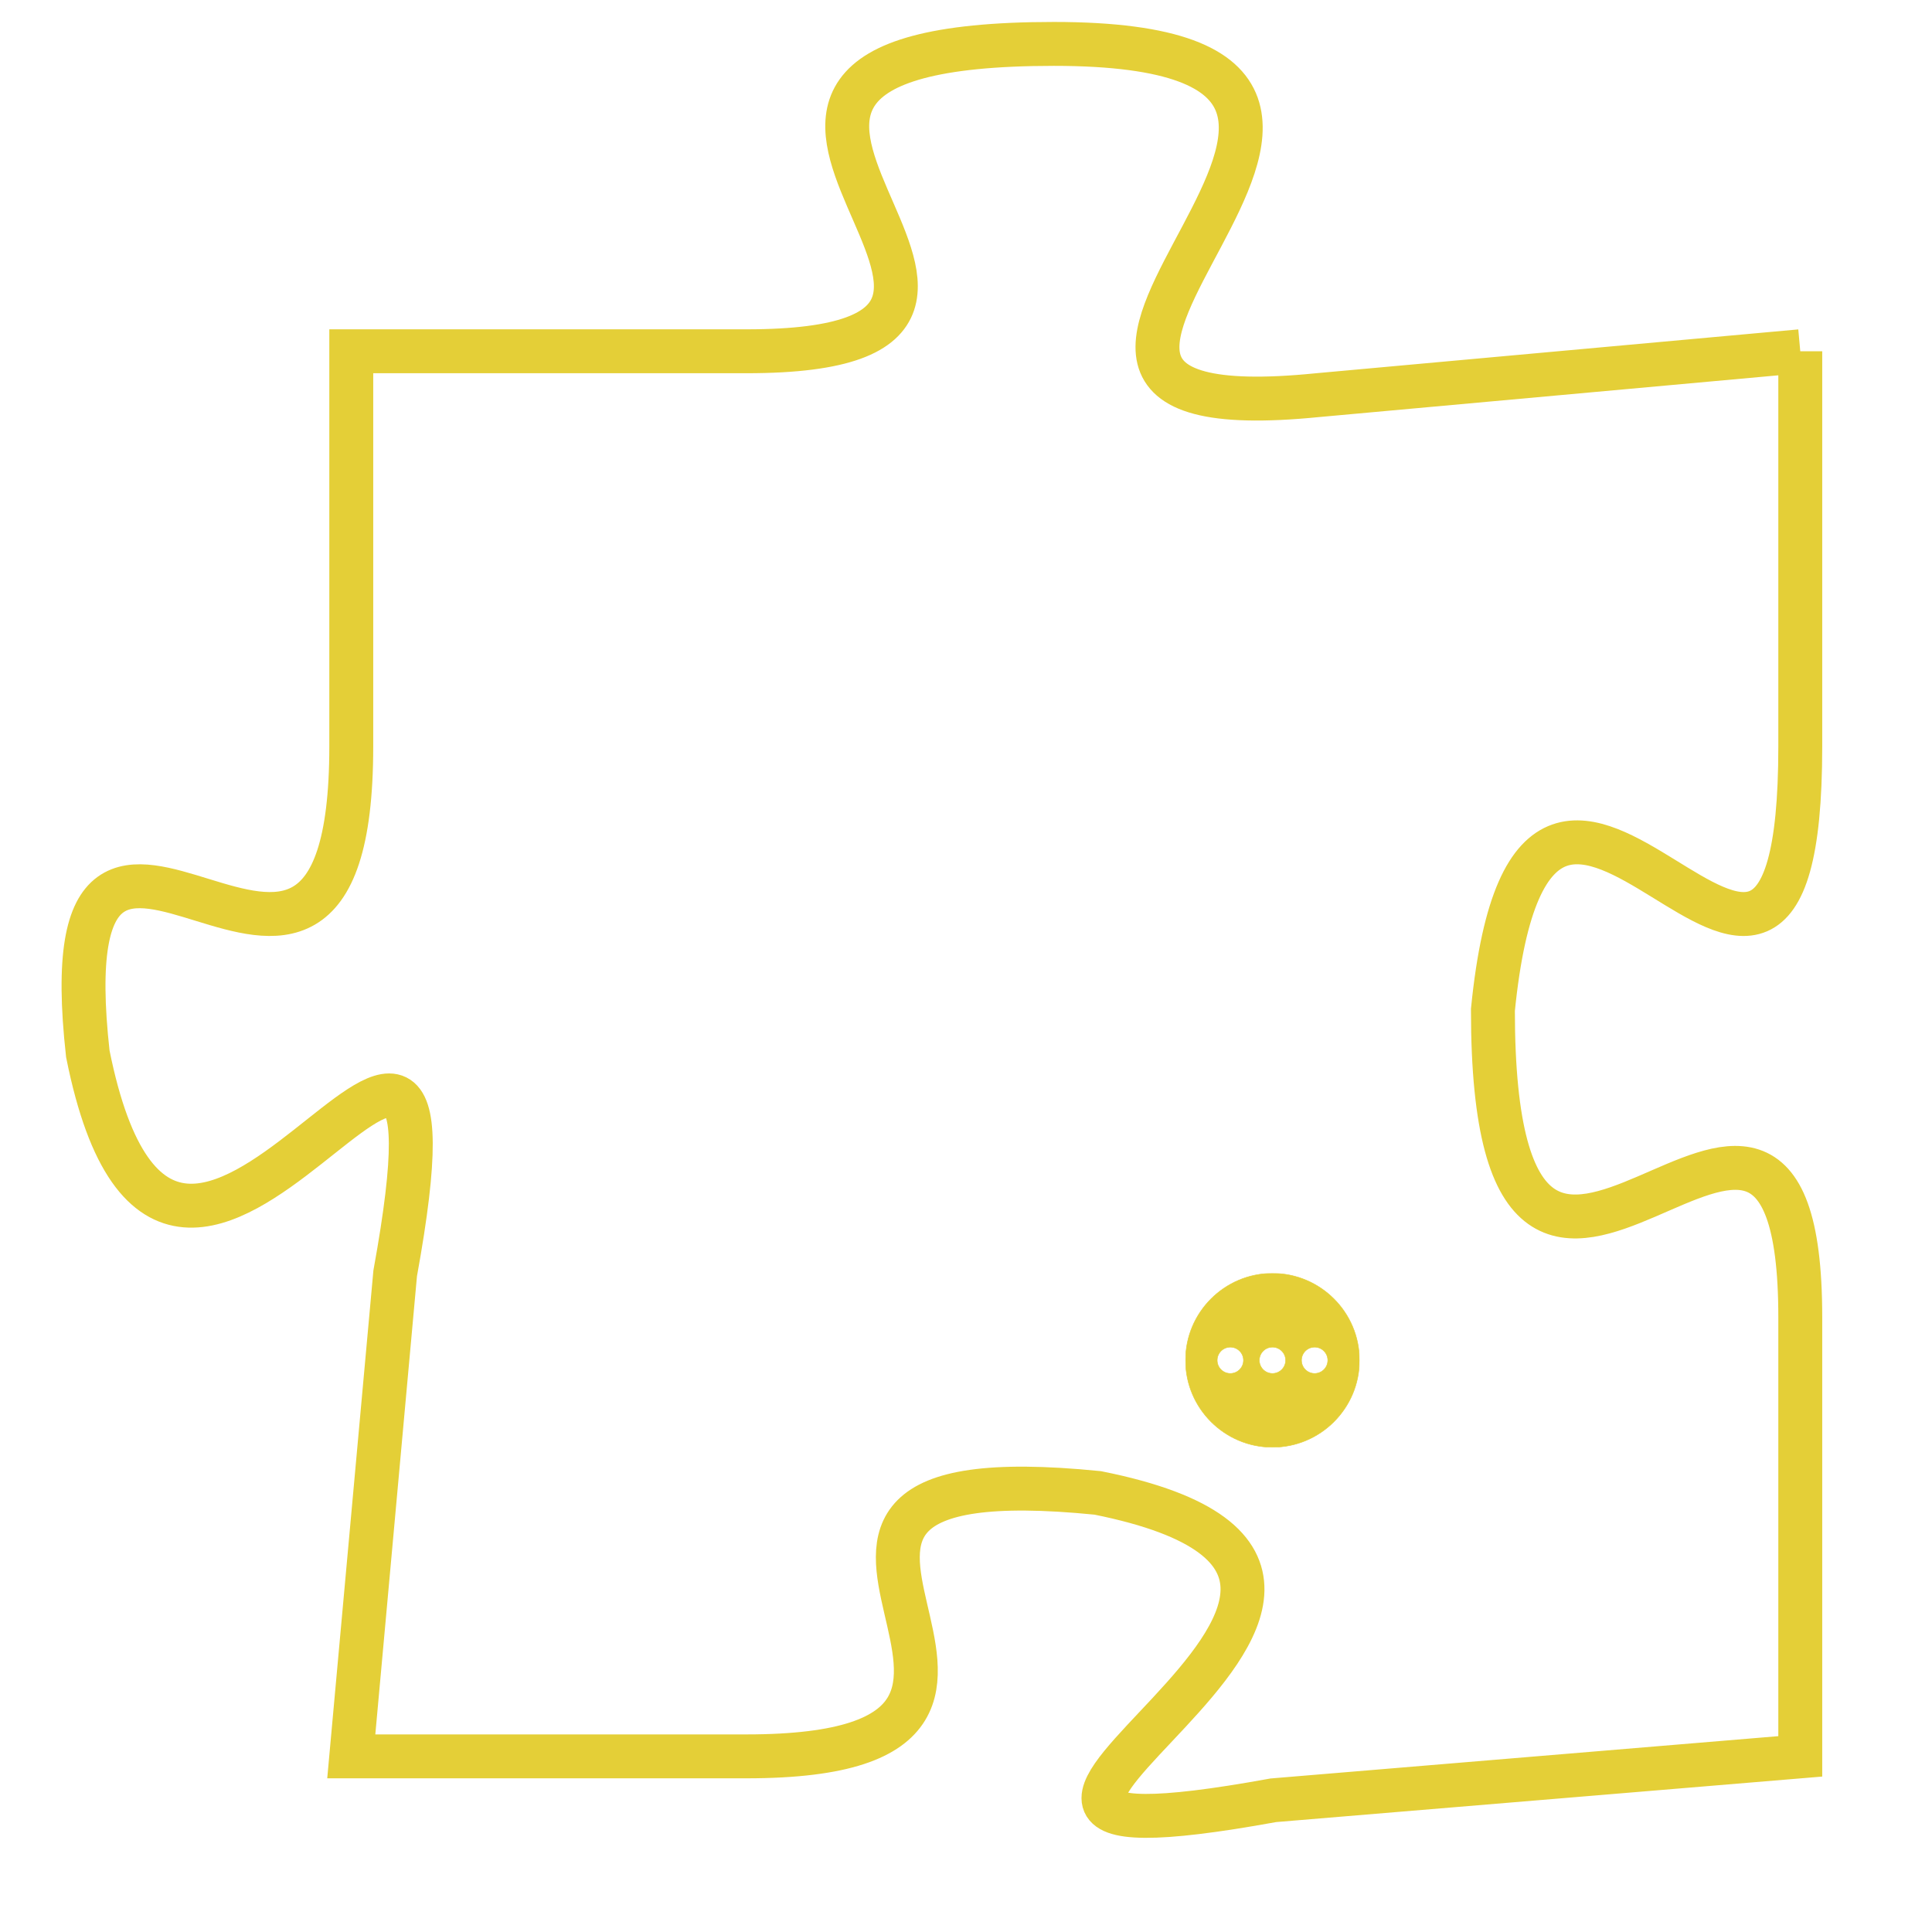 <svg version="1.1" xmlns="http://www.w3.org/2000/svg" xmlns:xlink="http://www.w3.org/1999/xlink" fill="transparent" x="0" y="0" width="350" height="350" preserveAspectRatio="xMinYMin slice"><style type="text/css">.links{fill:transparent;stroke: #E4CF37;}.links:hover{fill:#63D272; opacity:0.4;}</style><defs><g id="allt"><path id="t1857" d="M1254,448 L1243,449 C1233,450 1248,441 1237,441 C1226,441 1239,448 1230,448 L1221,448 1221,448 L1221,457 C1221,466 1214,455 1215,464 C1217,474 1224,458 1222,469 L1221,480 1221,480 L1230,480 C1239,480 1228,473 1238,474 C1248,476 1231,483 1242,481 L1254,480 1254,480 L1254,470 C1254,461 1247,474 1247,463 C1248,453 1254,467 1254,457 L1254,448"/></g><clipPath id="c" clipRule="evenodd" fill="transparent"><use href="#t1857"/></clipPath></defs><svg viewBox="1213 440 42 44" preserveAspectRatio="xMinYMin meet"><svg width="4380" height="2430"><g><image crossorigin="anonymous" x="0" y="0" href="https://nftpuzzle.license-token.com/assets/completepuzzle.svg" width="100%" height="100%" /><g class="links"><use href="#t1857"/></g></g></svg><svg x="1240" y="469" height="9%" width="9%" viewBox="0 0 330 330"><g><a xlink:href="https://nftpuzzle.license-token.com/" class="links"><title>See the most innovative NFT based token software licensing project</title><path fill="#E4CF37" id="more" d="M165,0C74.019,0,0,74.019,0,165s74.019,165,165,165s165-74.019,165-165S255.981,0,165,0z M85,190 c-13.785,0-25-11.215-25-25s11.215-25,25-25s25,11.215,25,25S98.785,190,85,190z M165,190c-13.785,0-25-11.215-25-25 s11.215-25,25-25s25,11.215,25,25S178.785,190,165,190z M245,190c-13.785,0-25-11.215-25-25s11.215-25,25-25 c13.785,0,25,11.215,25,25S258.785,190,245,190z"></path></a></g></svg></svg></svg>